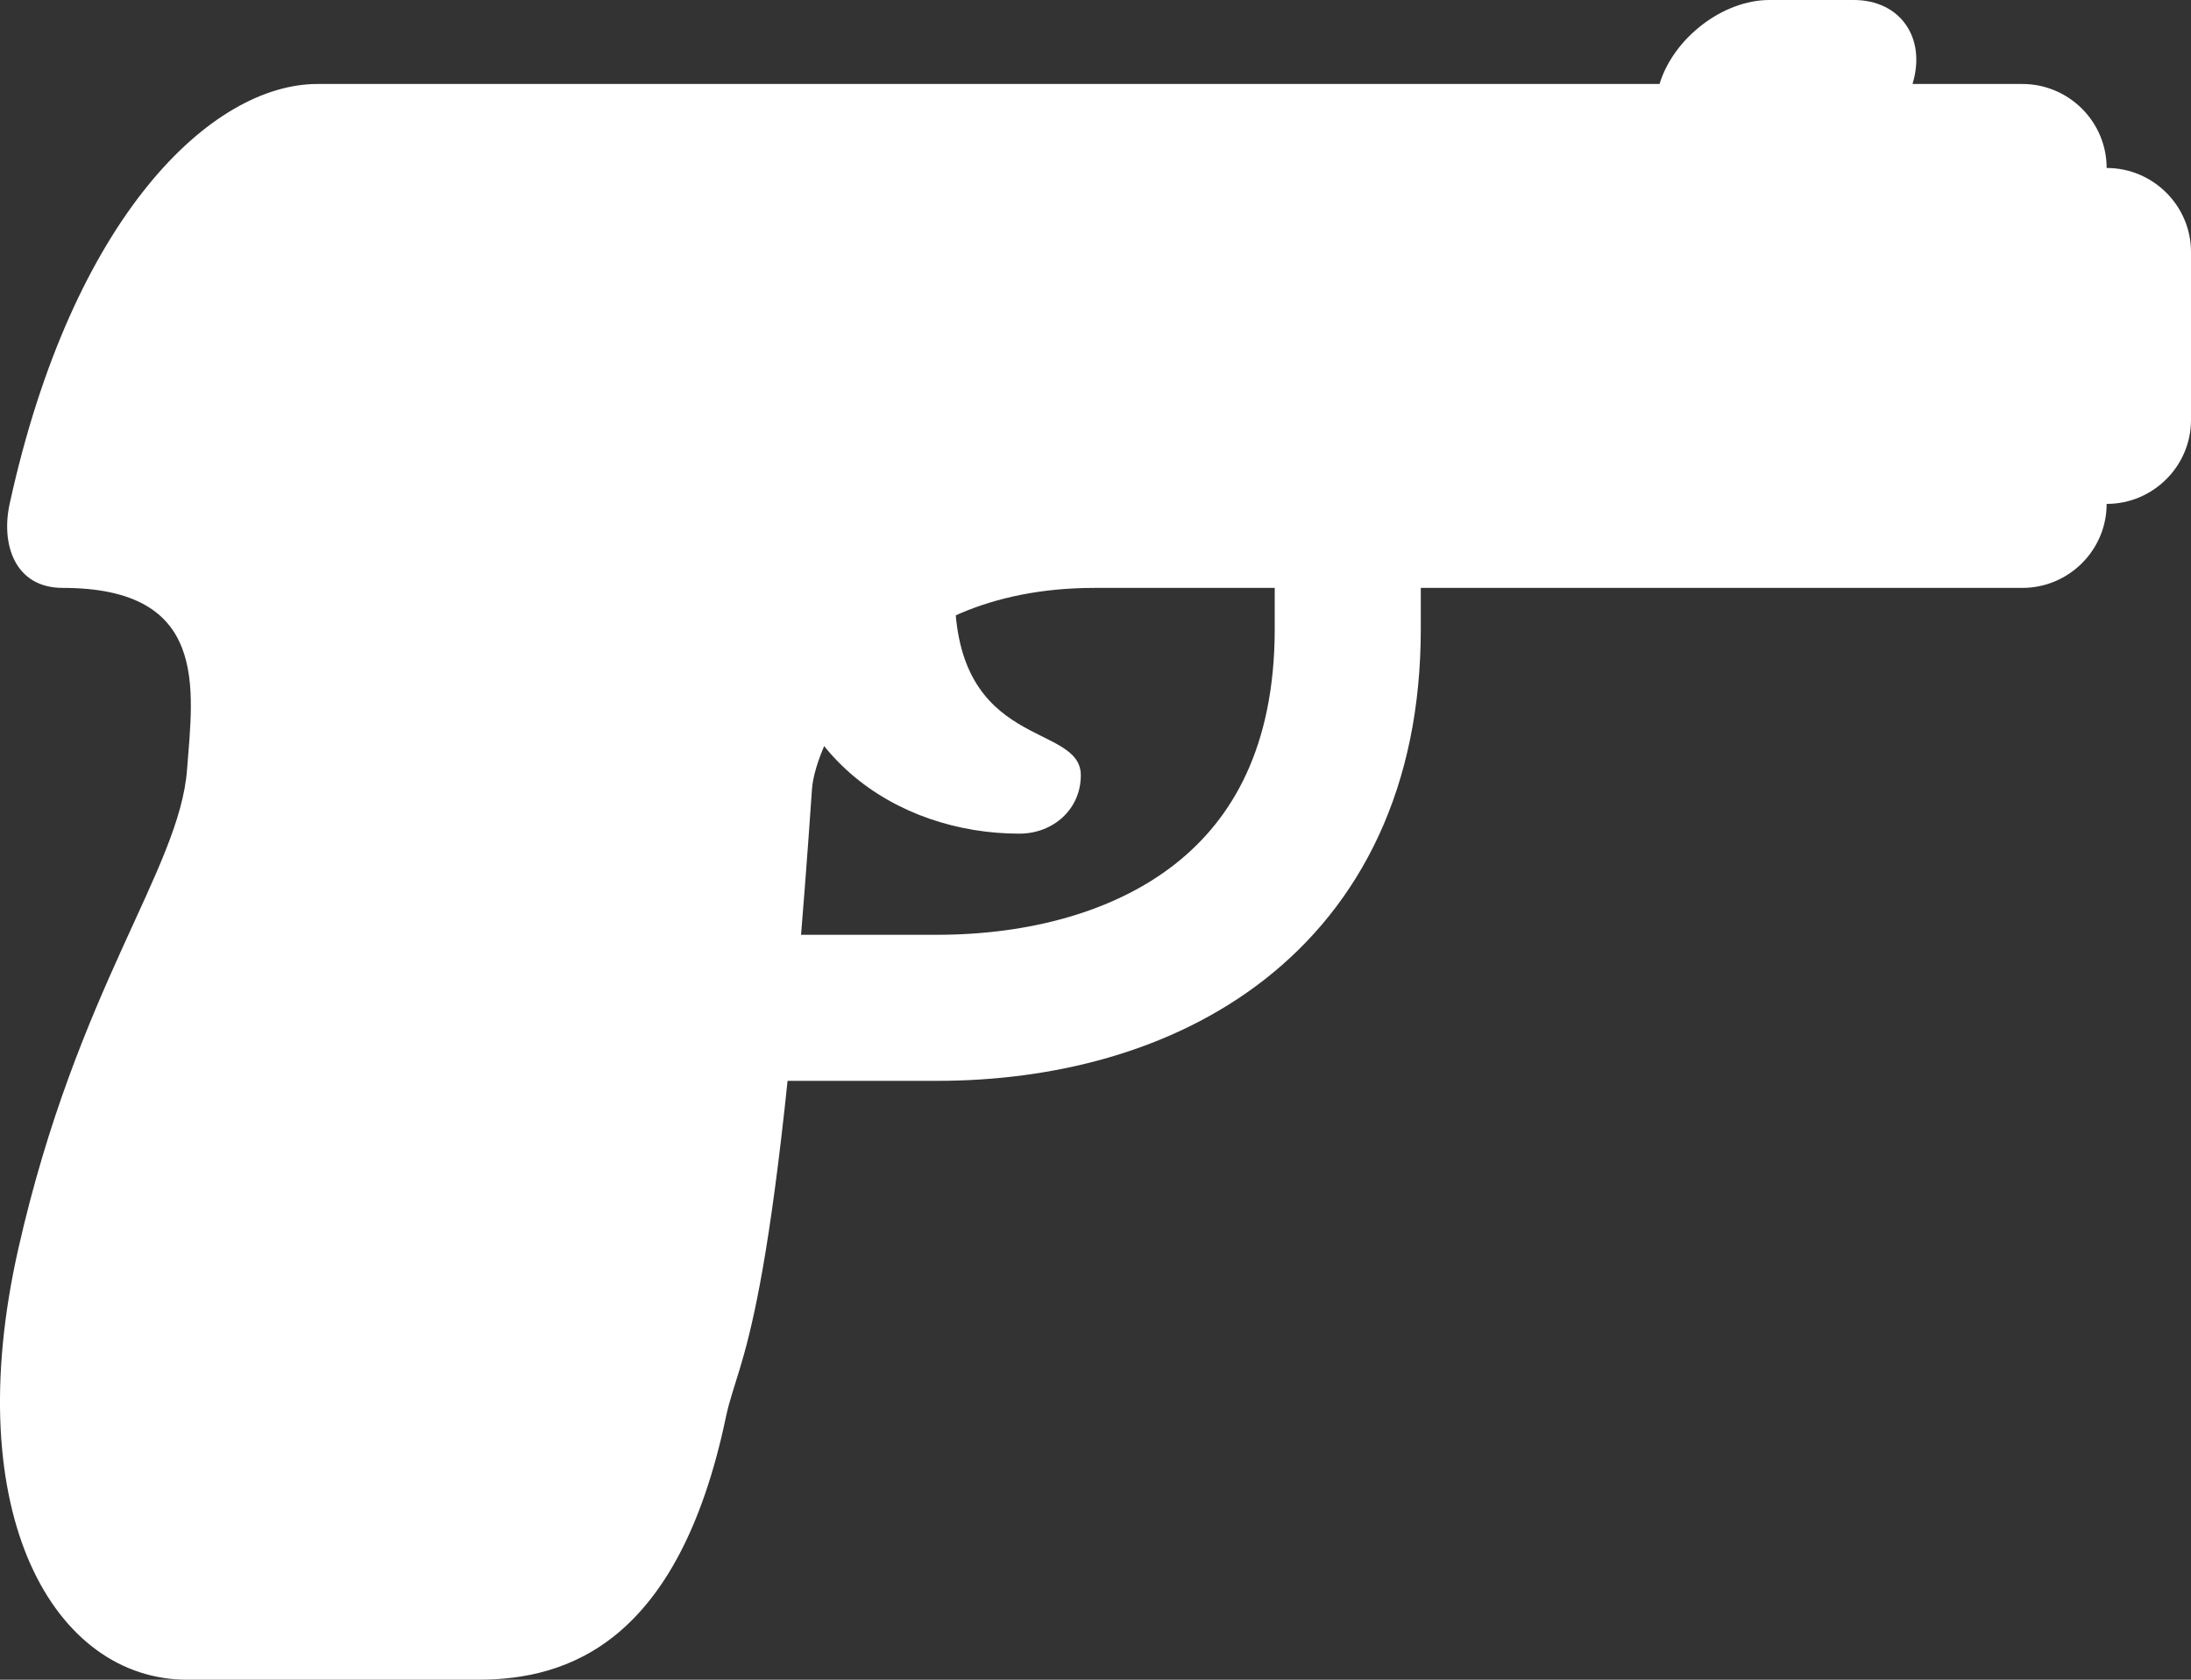 <?xml version="1.0" standalone="no"?><!-- Generator: Adobe Fireworks CS5.1, Export SVG Extension by Aaron Beall (http://fireworks.abeall.com) . Version: 0.6.1  --><!DOCTYPE svg PUBLIC "-//W3C//DTD SVG 1.1//EN" "http://www.w3.org/Graphics/SVG/1.1/DTD/svg11.dtd"><svg id="Untitled-Page%201" viewBox="0 0 30 23" style="background-color:#ffffff00" version="1.1"	xmlns="http://www.w3.org/2000/svg" xmlns:xlink="http://www.w3.org/1999/xlink" xml:space="preserve"	x="0px" y="0px" width="30px" height="23px"><rect x="0" y="0" width="30" height="23" fill="#333333" stroke="none"/>	<g id="Layer%201">		<path d="M 16.145 3.45 C 16.145 2.817 16.663 2.3 17.299 2.3 L 28.845 2.3 C 29.481 2.3 30 2.817 30 3.45 L 30 5.75 C 30 6.383 29.481 6.9 28.845 6.9 L 17.299 6.9 C 16.663 6.9 16.145 6.383 16.145 5.75 L 16.145 3.45 Z" fill="#ffffff"/>		<path d="M 22.723 1.15 C 22.916 0.517 23.592 0 24.227 0 L 25.382 0 C 26.018 0 26.38 0.517 26.187 1.15 L 25.488 3.45 C 25.295 4.083 24.62 4.6 23.984 4.6 L 22.829 4.6 C 22.194 4.6 21.831 4.083 22.024 3.45 L 22.723 1.15 Z" fill="#ffffff"/>		<path d="M 27.691 1.15 L 4.347 1.15 C 2.9 1.15 0.994 2.956 0.132 6.9 C 0.012 7.446 0.198 8.05 0.859 8.05 C 2.867 8.05 2.646 9.429 2.561 10.539 C 2.458 11.905 1.059 13.529 0.252 17.094 C -0.577 20.754 0.753 23 2.561 23 L 6.547 23 C 7.774 23 9.289 22.497 9.939 19.406 C 10.122 18.534 10.603 18.3 11.118 10.804 C 11.16 10.198 12.065 8.05 14.989 8.05 C 16.961 8.05 27.691 8.05 27.691 8.05 C 28.327 8.05 28.845 7.533 28.845 6.9 L 28.845 2.3 C 28.845 1.667 28.327 1.15 27.691 1.15 Z" fill="#ffffff"/>		<path d="M 18.454 5.75 L 18.454 8.614 C 18.454 12.391 15.654 13.8 12.828 13.8 C 9.364 13.8 8.063 13.8 8.063 13.8 L 8.063 13.8 " stroke="#ffffff" stroke-width="2" fill="none"/>		<path d="M 13.073 8.105 C 13.073 7.642 11.901 7.267 11.436 7.267 C 10.972 7.267 10.595 7.642 10.595 8.105 C 10.595 10.334 12.29 11.415 13.957 11.415 C 14.422 11.415 14.799 11.08 14.799 10.616 C 14.799 9.884 13.073 10.289 13.073 8.105 Z" fill="#ffffff"/>	</g></svg>